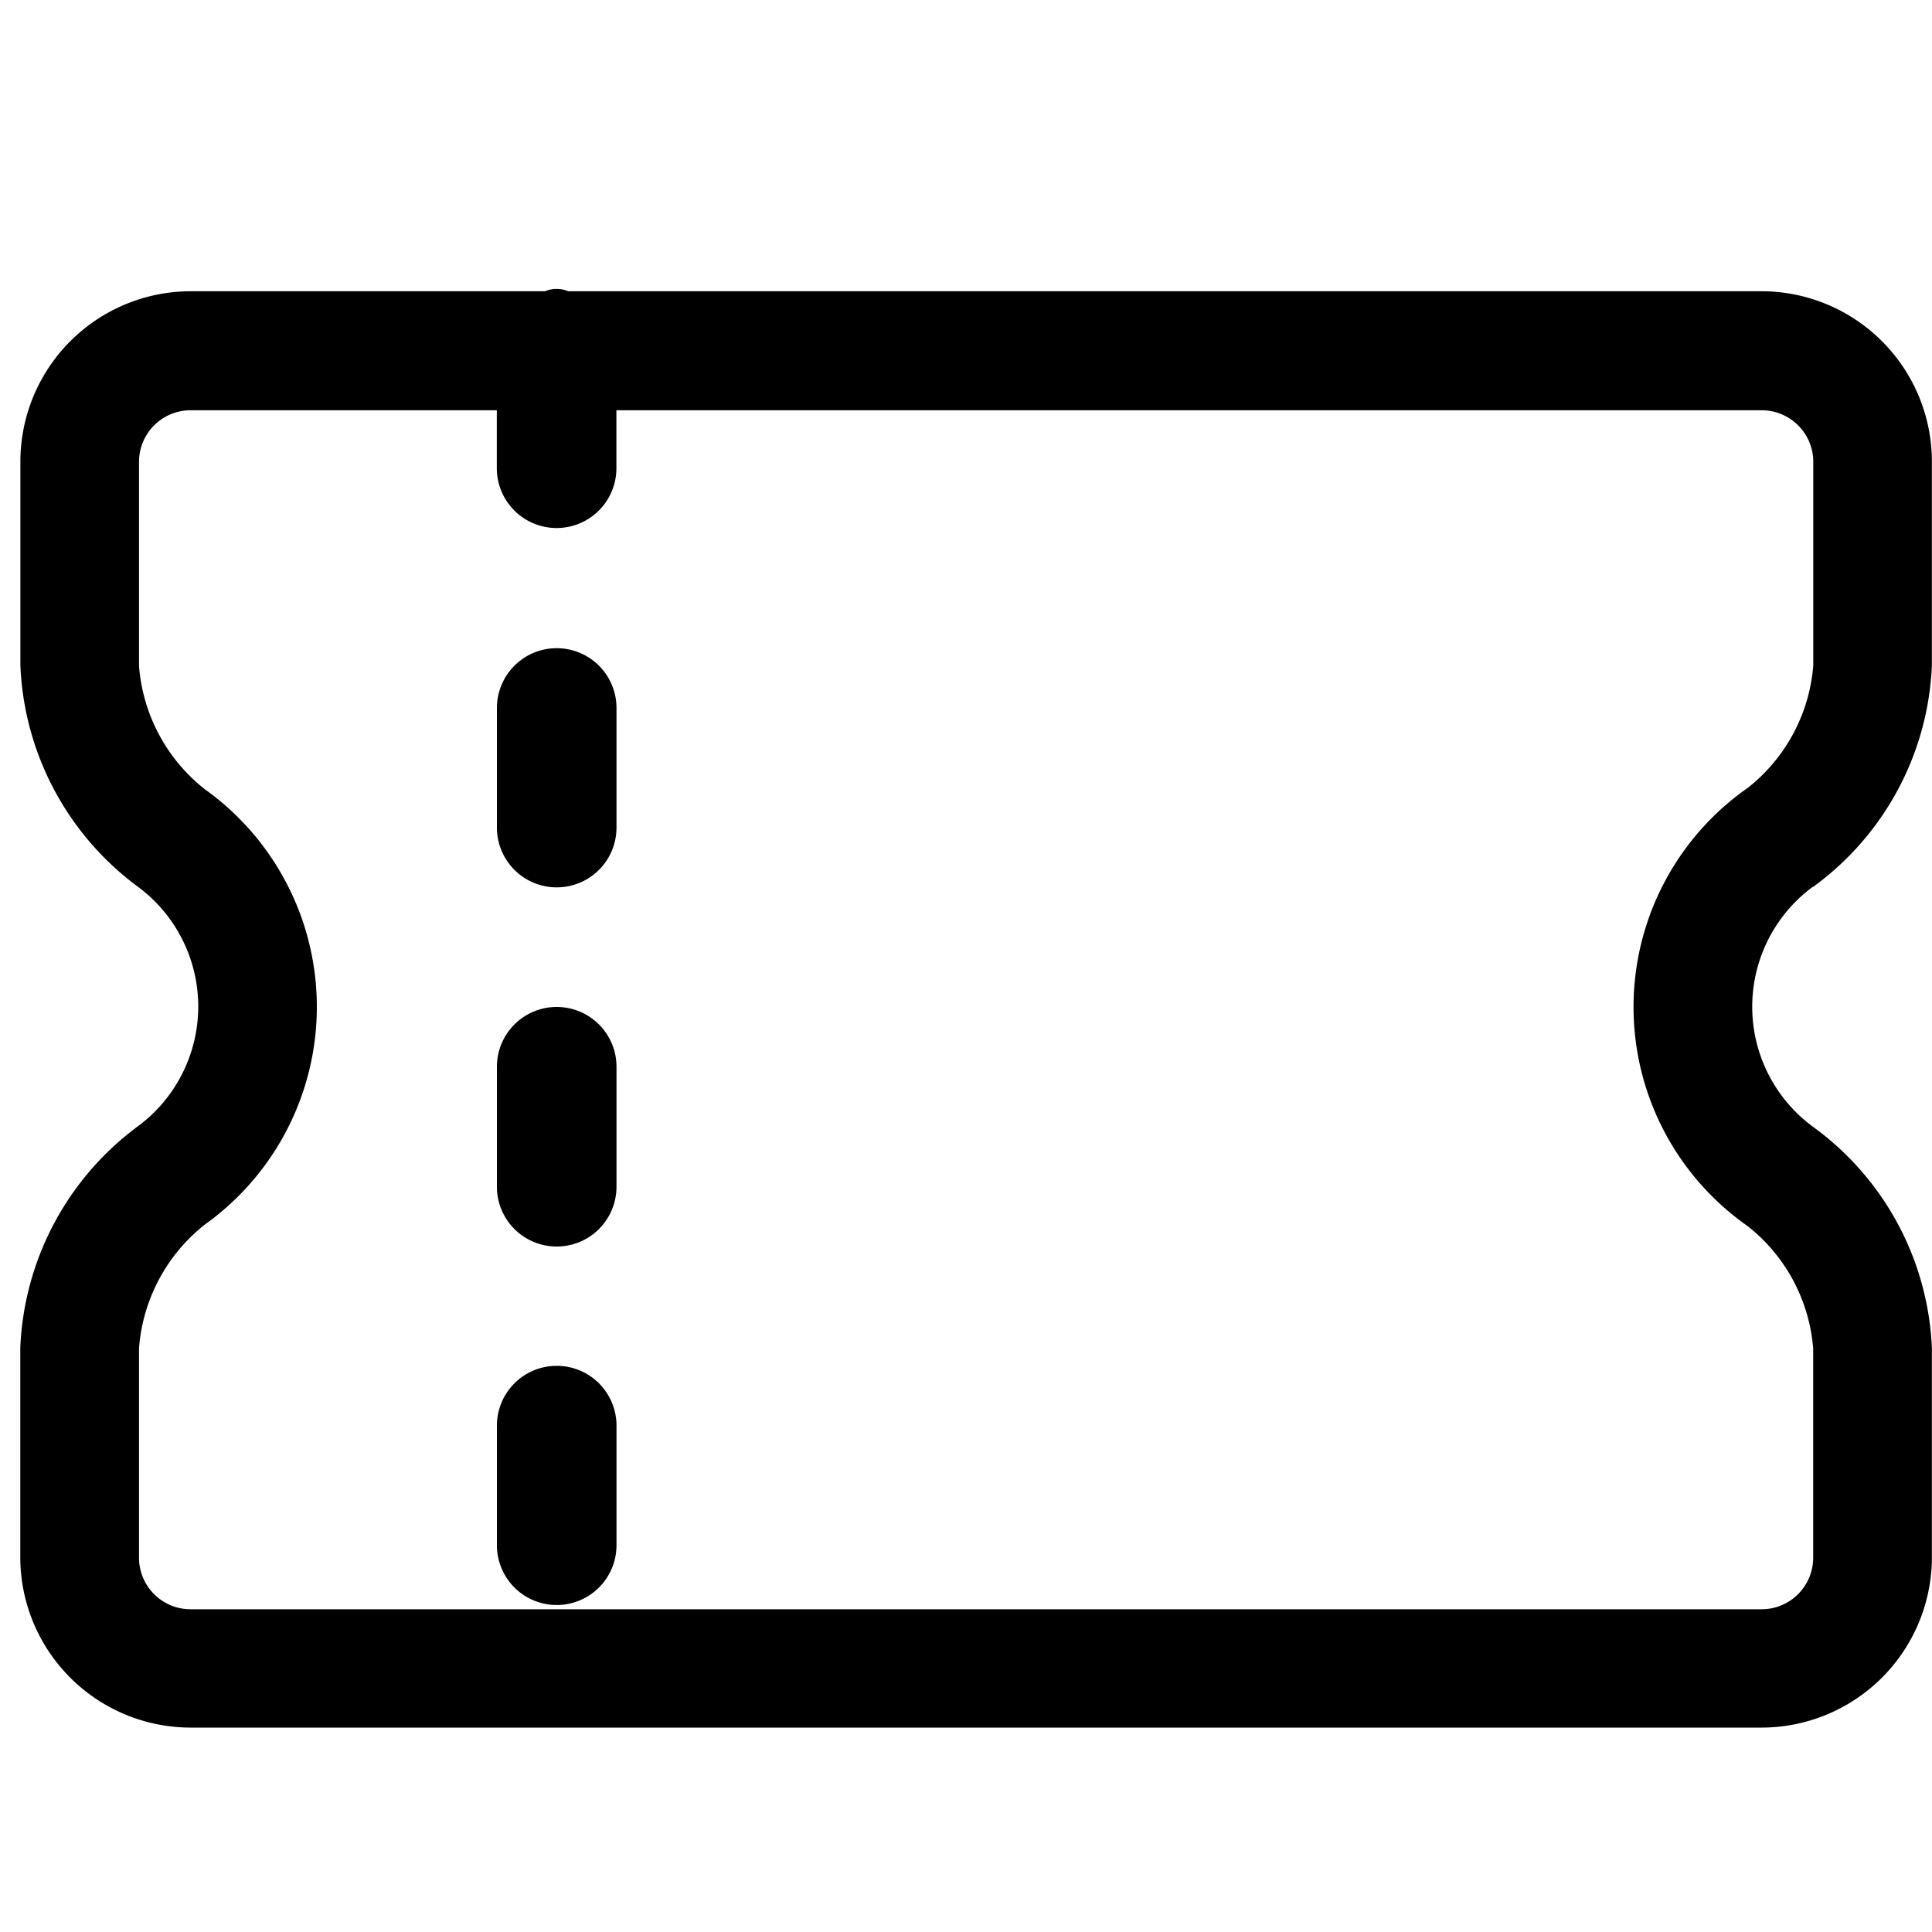 <svg xmlns="http://www.w3.org/2000/svg" width="20" height="20" viewBox="0 0 20 20">
  <g id="组_899" data-name="组 899" transform="translate(-390 -716)">
    <g id="购物车" transform="translate(390 716)">
      <rect id="矩形_751" data-name="矩形 751" width="20" height="20" fill="rgba(15,15,15,0)"/>
    </g>
    <g id="组_909" data-name="组 909" transform="translate(323.35 538.998)">
      <path id="路径_378" data-name="路径 378" d="M85.418,183.184a2.988,2.988,0,0,0,1.231-2.3v-2.105a1.765,1.765,0,0,0-1.762-1.762H72.533a.312.312,0,0,0-.241,0H68.623a1.765,1.765,0,0,0-1.762,1.762v2.111a3,3,0,0,0,1.22,2.294,1.543,1.543,0,0,1,.005,2.471,3.005,3.005,0,0,0-1.226,2.3v2.169a1.765,1.765,0,0,0,1.762,1.762H84.887a1.765,1.765,0,0,0,1.762-1.762v-2.163a2.986,2.986,0,0,0-1.226-2.291,1.542,1.542,0,0,1-.005-2.489Zm-.68-1.023a2.768,2.768,0,0,0,0,4.531,1.791,1.791,0,0,1,.682,1.272v2.163a.534.534,0,0,1-.534.534H68.623a.534.534,0,0,1-.534-.534v-2.169a1.806,1.806,0,0,1,.681-1.279,2.769,2.769,0,0,0,0-4.507,1.8,1.8,0,0,1-.681-1.278v-2.111a.534.534,0,0,1,.534-.534h3.17v.6a.619.619,0,1,0,1.238,0v-.6H84.887a.534.534,0,0,1,.534.534v2.105A1.791,1.791,0,0,1,84.739,182.161Z" transform="translate(0 3)"/>
      <path id="路径_379" data-name="路径 379" d="M289.383,344.118a.619.619,0,0,0-.619.619v1.238a.619.619,0,0,0,1.238,0v-1.238A.619.619,0,0,0,289.383,344.118Z" transform="translate(-216.97 -160.406)"/>
      <path id="路径_380" data-name="路径 380" d="M289.383,511.239a.619.619,0,0,0-.619.619V513.1a.619.619,0,1,0,1.238,0v-1.238A.619.619,0,0,0,289.383,511.239Z" transform="translate(-216.97 -323.813)"/>
      <path id="路径_381" data-name="路径 381" d="M289.383,678.358a.619.619,0,0,0-.619.619v1.238a.619.619,0,0,0,1.238,0v-1.238A.619.619,0,0,0,289.383,678.358Z" transform="translate(-216.97 -487.217)"/>
    </g>
  </g>
</svg>
